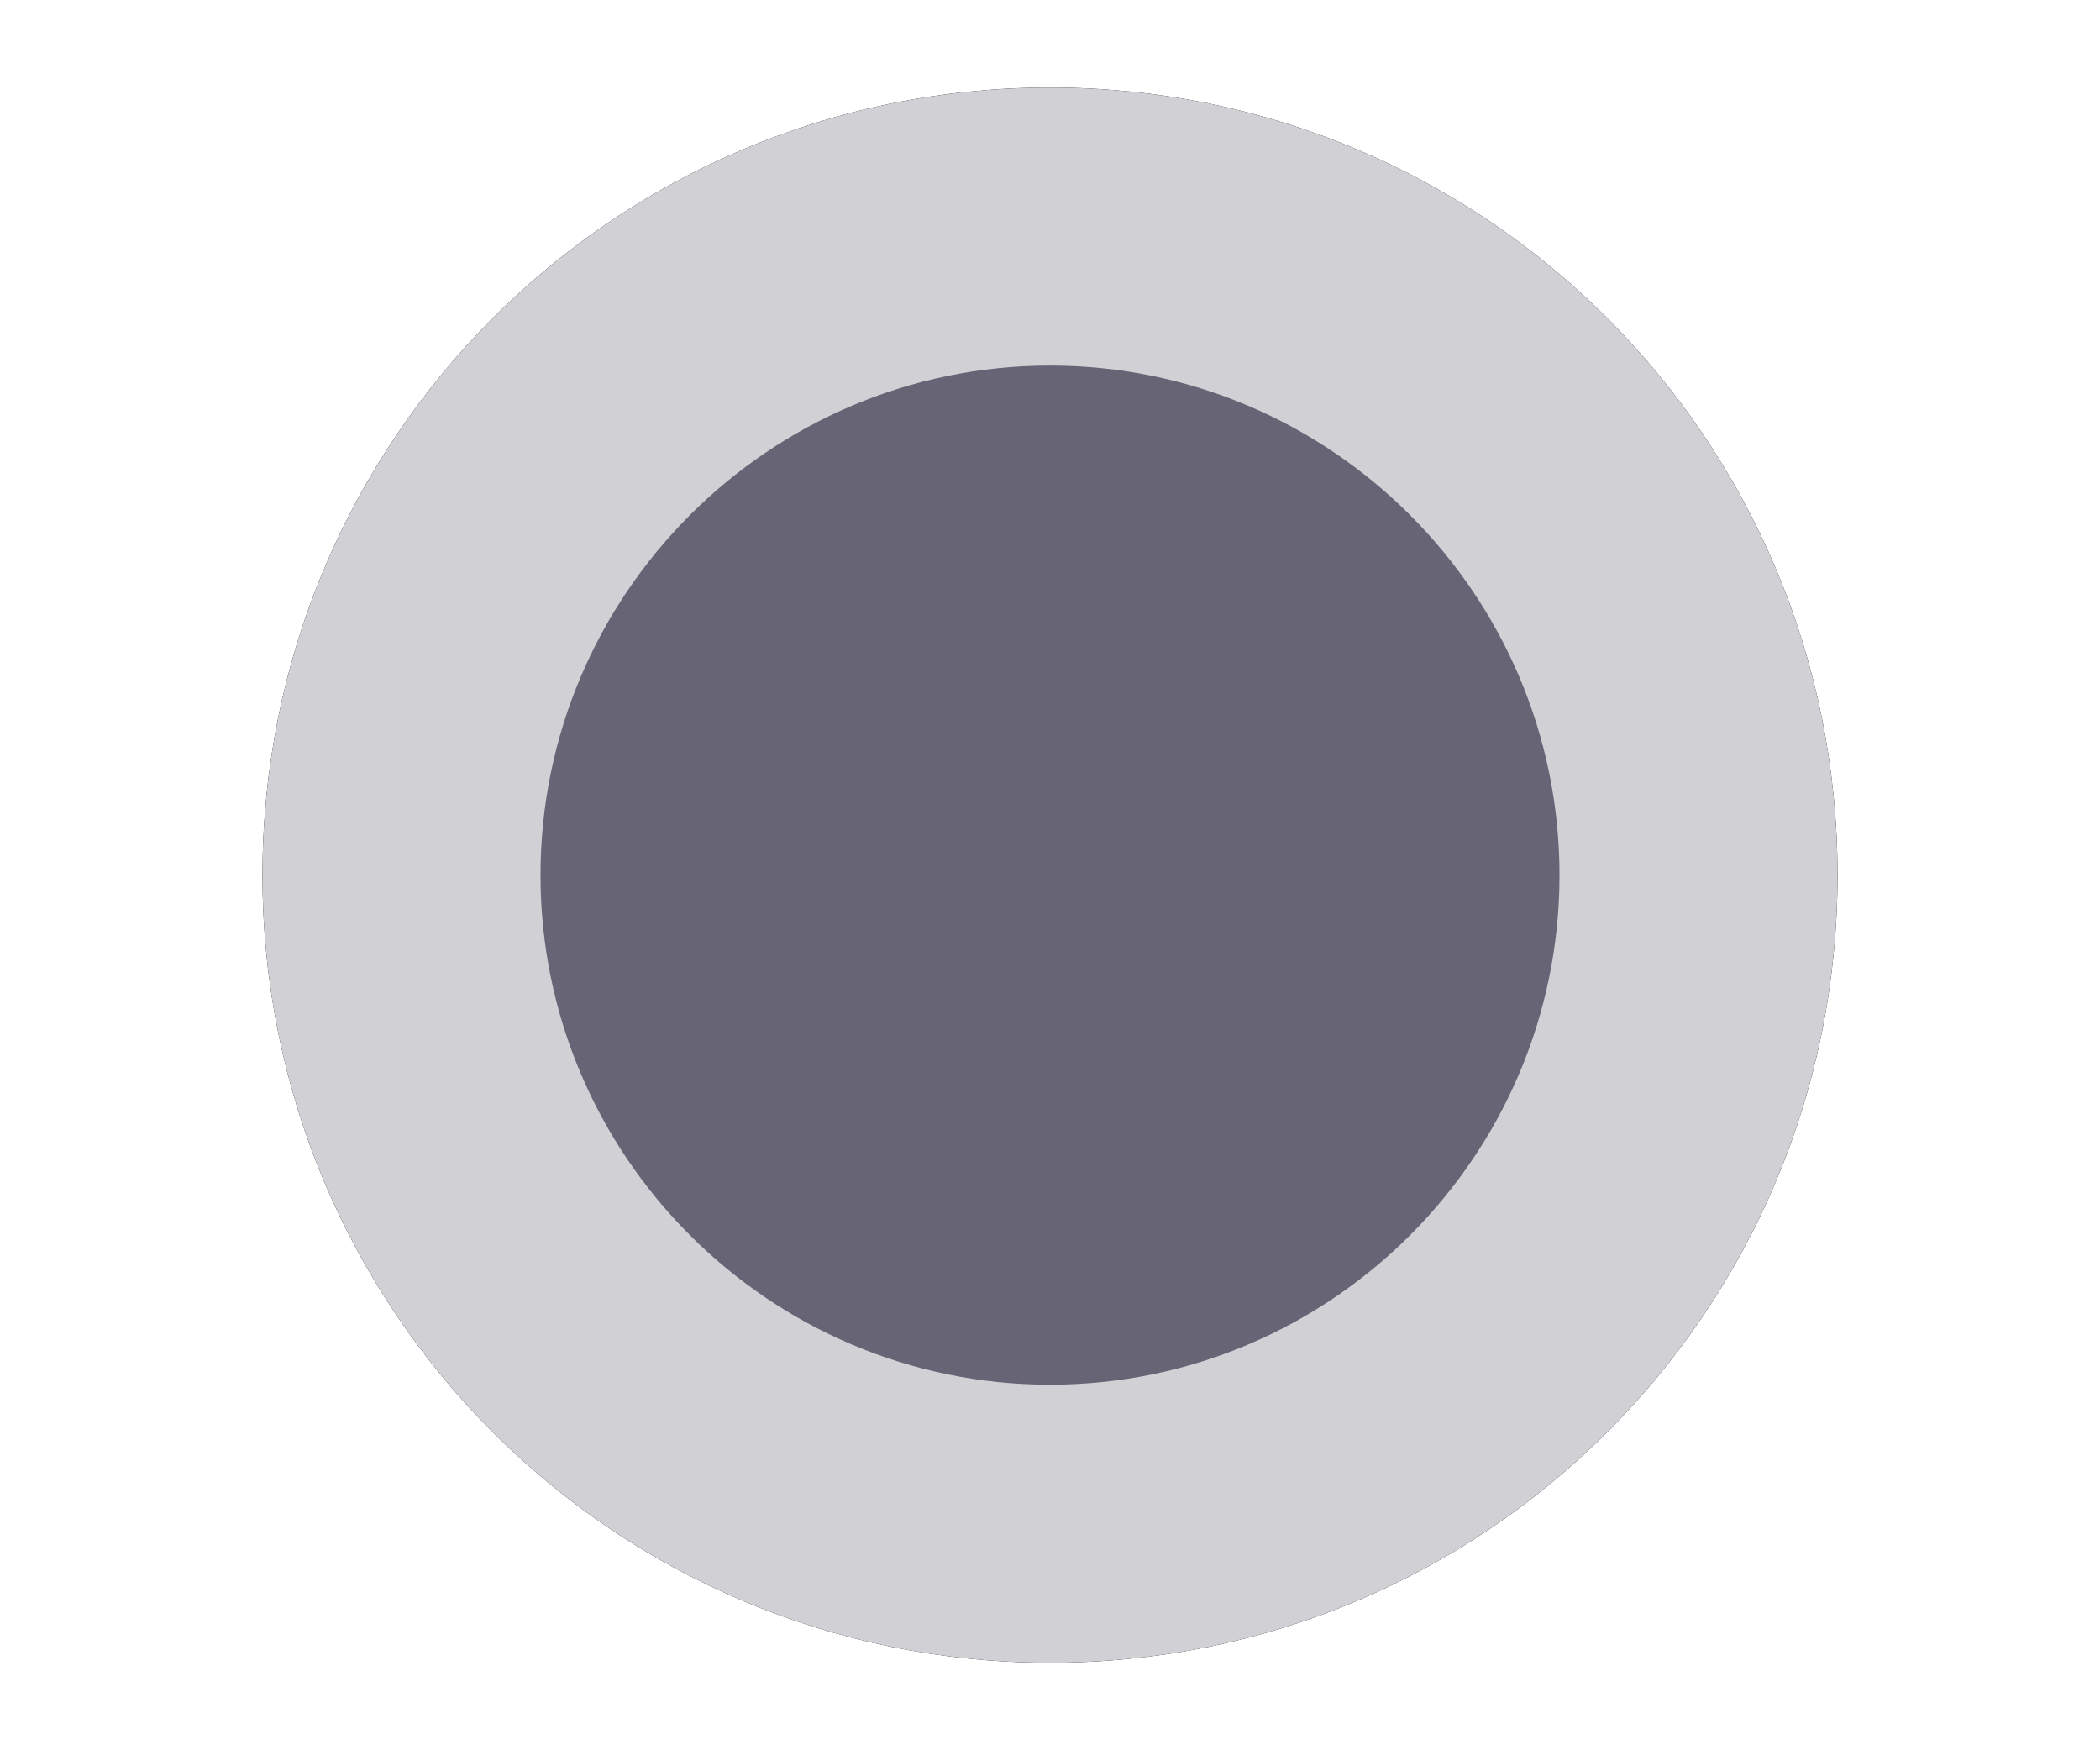 <?xml version="1.0" encoding="iso-8859-1"?>
<!-- Generator: Adobe Illustrator 21.1.0, SVG Export Plug-In . SVG Version: 6.00 Build 0)  -->
<svg version="1.1" id="Layer_1" xmlns="http://www.w3.org/2000/svg" xmlns:xlink="http://www.w3.org/1999/xlink" x="0px" y="0px"
	 viewBox="0 0 60 50" style="enable-background:new 0 0 60 50;" xml:space="preserve">
<g id="Layer_14">
	<g>
		<path d="M30,2.5C17.557,2.5,7.5,12.557,7.5,25S17.557,47.5,30,47.5S52.5,37.443,52.5,25S42.443,2.5,30,2.5z"/>
		<path style="fill:#D1D0D5;" d="M30,2.5C17.557,2.5,7.5,12.557,7.5,25S17.557,47.5,30,47.5S52.5,37.443,52.5,25S42.443,2.5,30,2.5z
			"/>
		<path style="fill:#666475;" d="M30,39.557c-8.022,0-14.557-6.535-14.557-14.557S21.978,10.443,30,10.443S44.557,16.978,44.557,25
			S38.022,39.557,30,39.557z"/>
	</g>
</g>
</svg>
